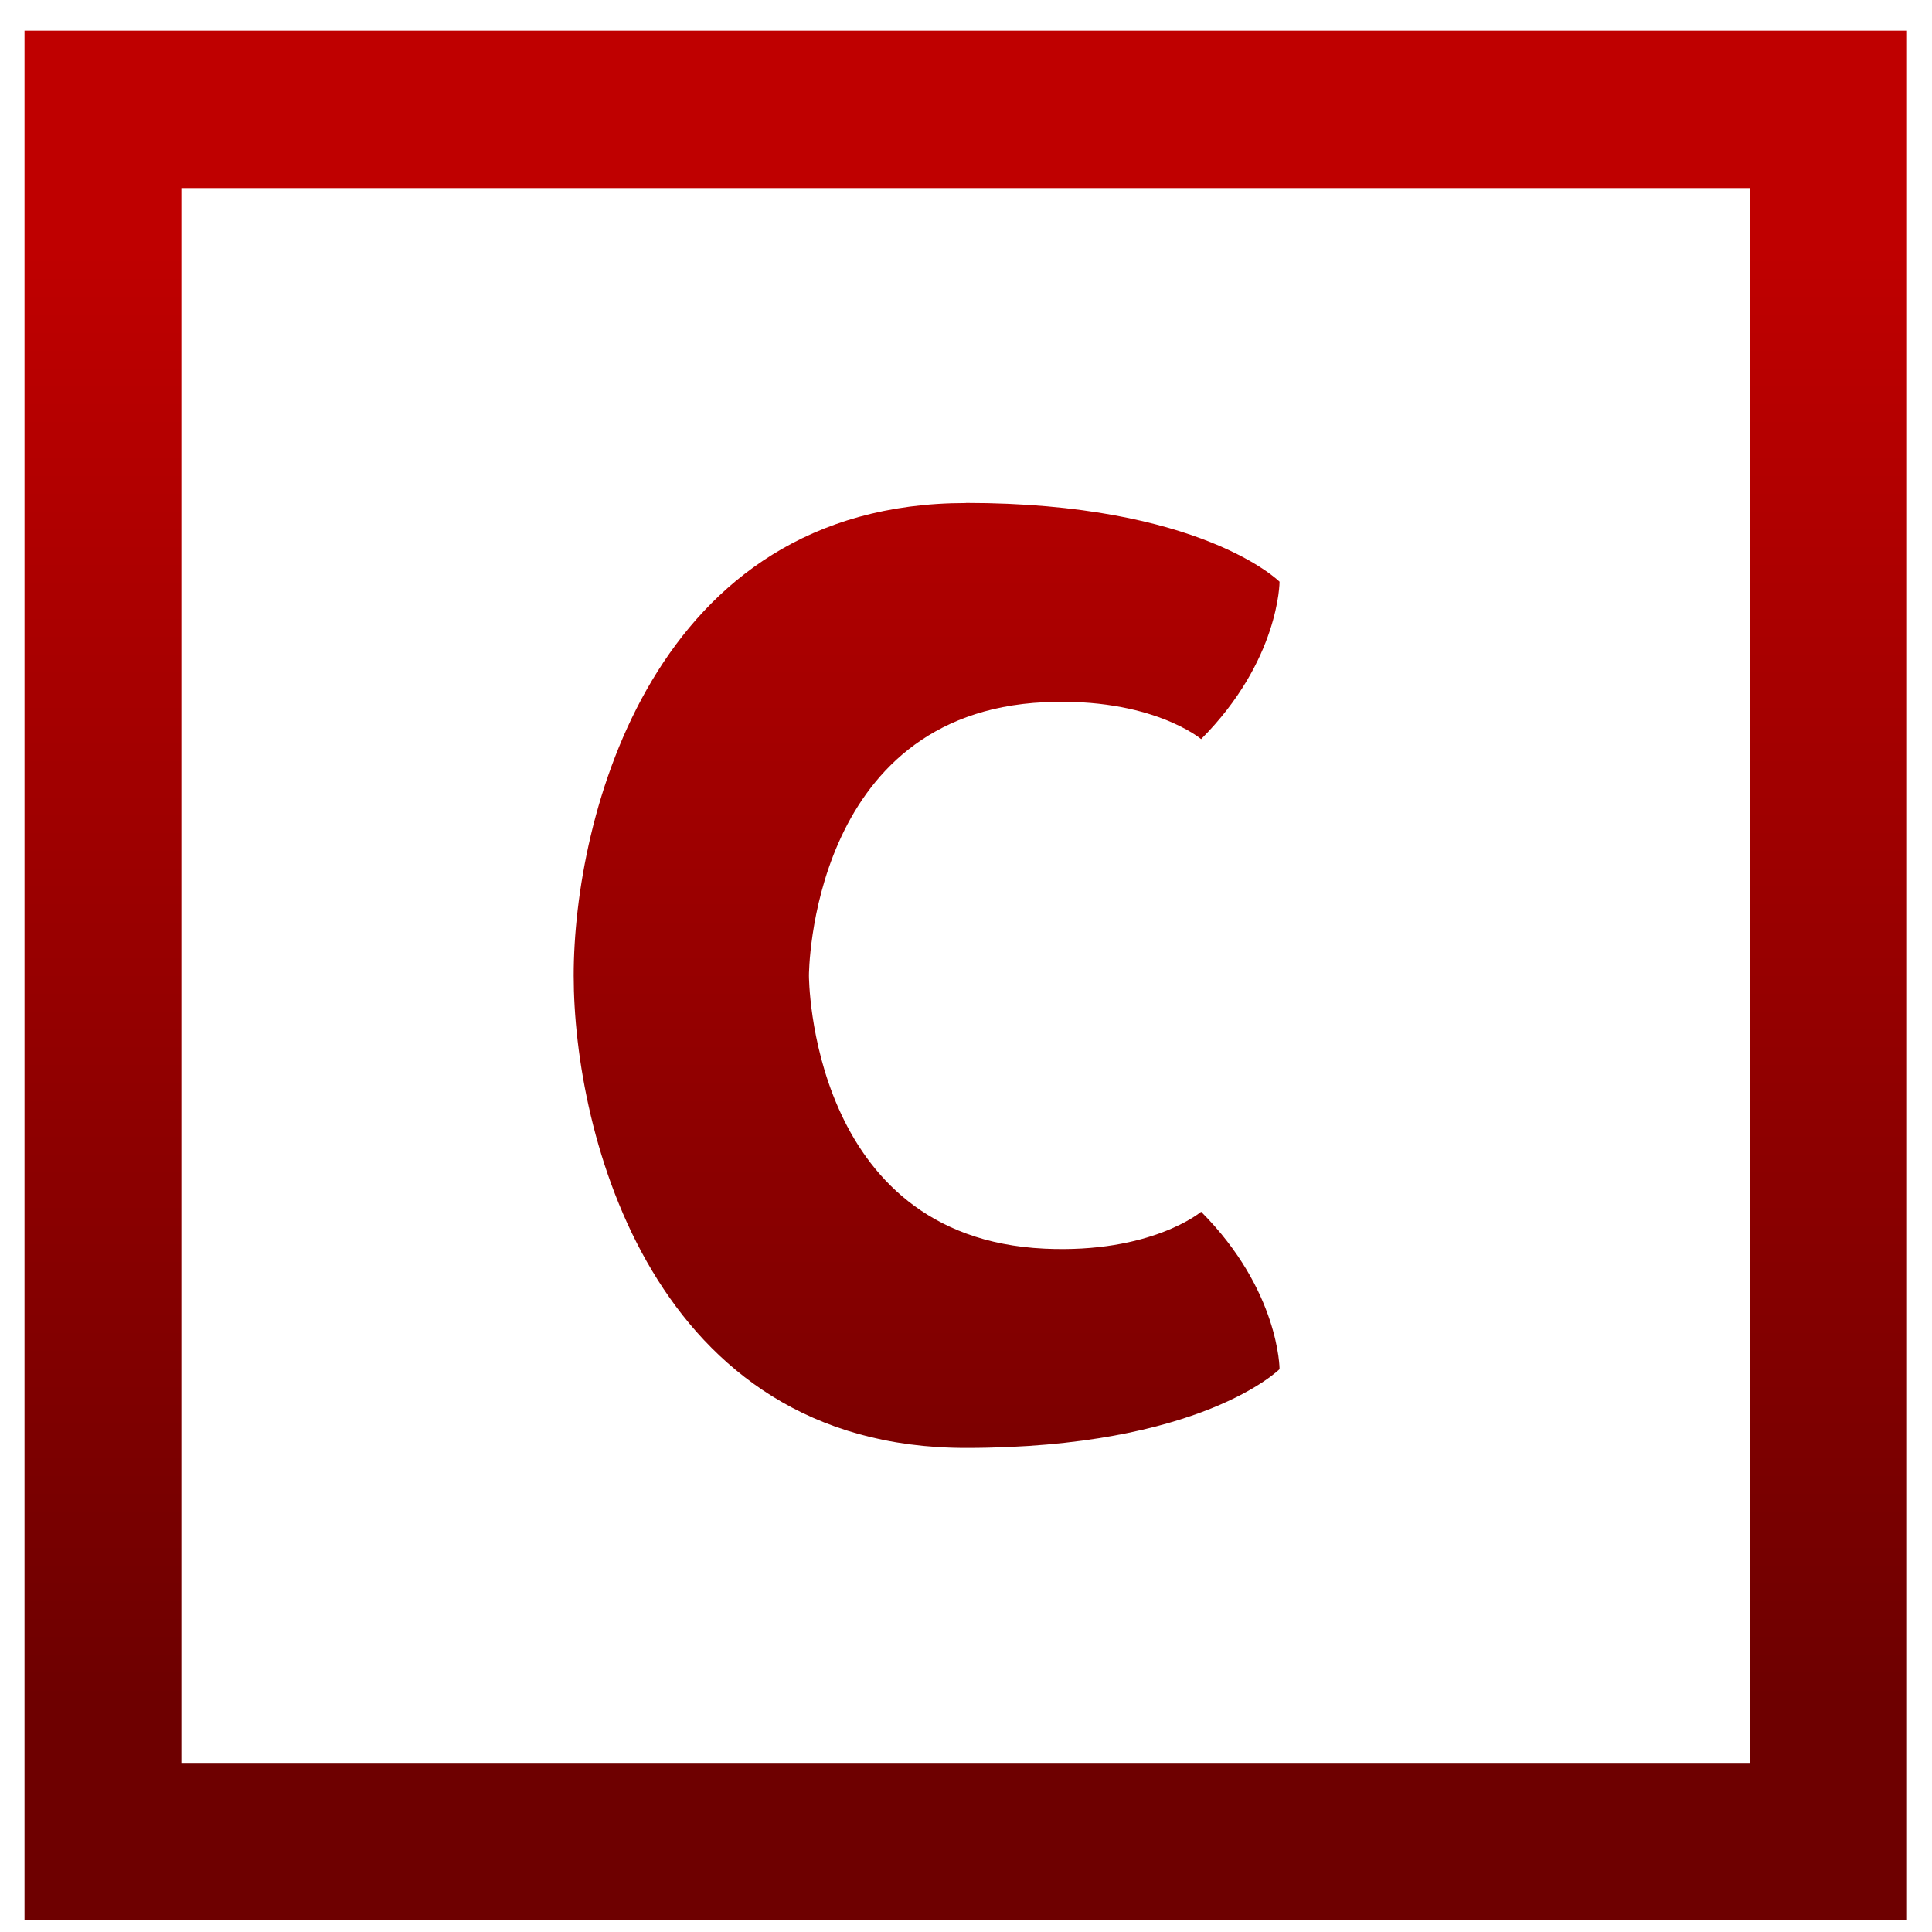 <svg xmlns="http://www.w3.org/2000/svg" xmlns:xlink="http://www.w3.org/1999/xlink" width="64" height="64" viewBox="0 0 64 64" version="1.1"><defs><linearGradient id="linear0" gradientUnits="userSpaceOnUse" x1="0" y1="0" x2="0" y2="1" gradientTransform="matrix(72.046,0,0,47.875,-4.053,8.393)"><stop offset="0" style="stop-color:#bf0000;stop-opacity:1;"/><stop offset="1" style="stop-color:#6e0000;stop-opacity:1;"/></linearGradient></defs><g id="surface1"><path style=" stroke:none;fill-rule:nonzero;fill:url(#linear0);" d="M 0.812 1.016 L 0.812 63.613 L 63.172 63.613 L 63.172 1.016 Z M 6.008 6.23 L 57.977 6.23 L 57.977 58.398 L 6.008 58.398 Z M 31.996 16.664 C 21.602 16.664 19.004 27.102 19.004 32.316 C 19.004 37.531 21.602 47.965 31.996 47.965 C 39.789 47.965 42.387 45.355 42.387 45.355 C 42.387 45.355 42.387 42.75 39.789 40.141 C 39.789 40.141 38.145 41.531 34.594 41.363 C 26.797 40.992 26.797 32.316 26.797 32.316 C 26.797 32.316 26.805 23.625 34.594 23.262 C 38.152 23.094 39.789 24.484 39.789 24.484 C 42.387 21.875 42.387 19.27 42.387 19.27 C 42.387 19.27 39.789 16.66 31.996 16.66 Z M 31.996 16.664 "/></g></svg>
